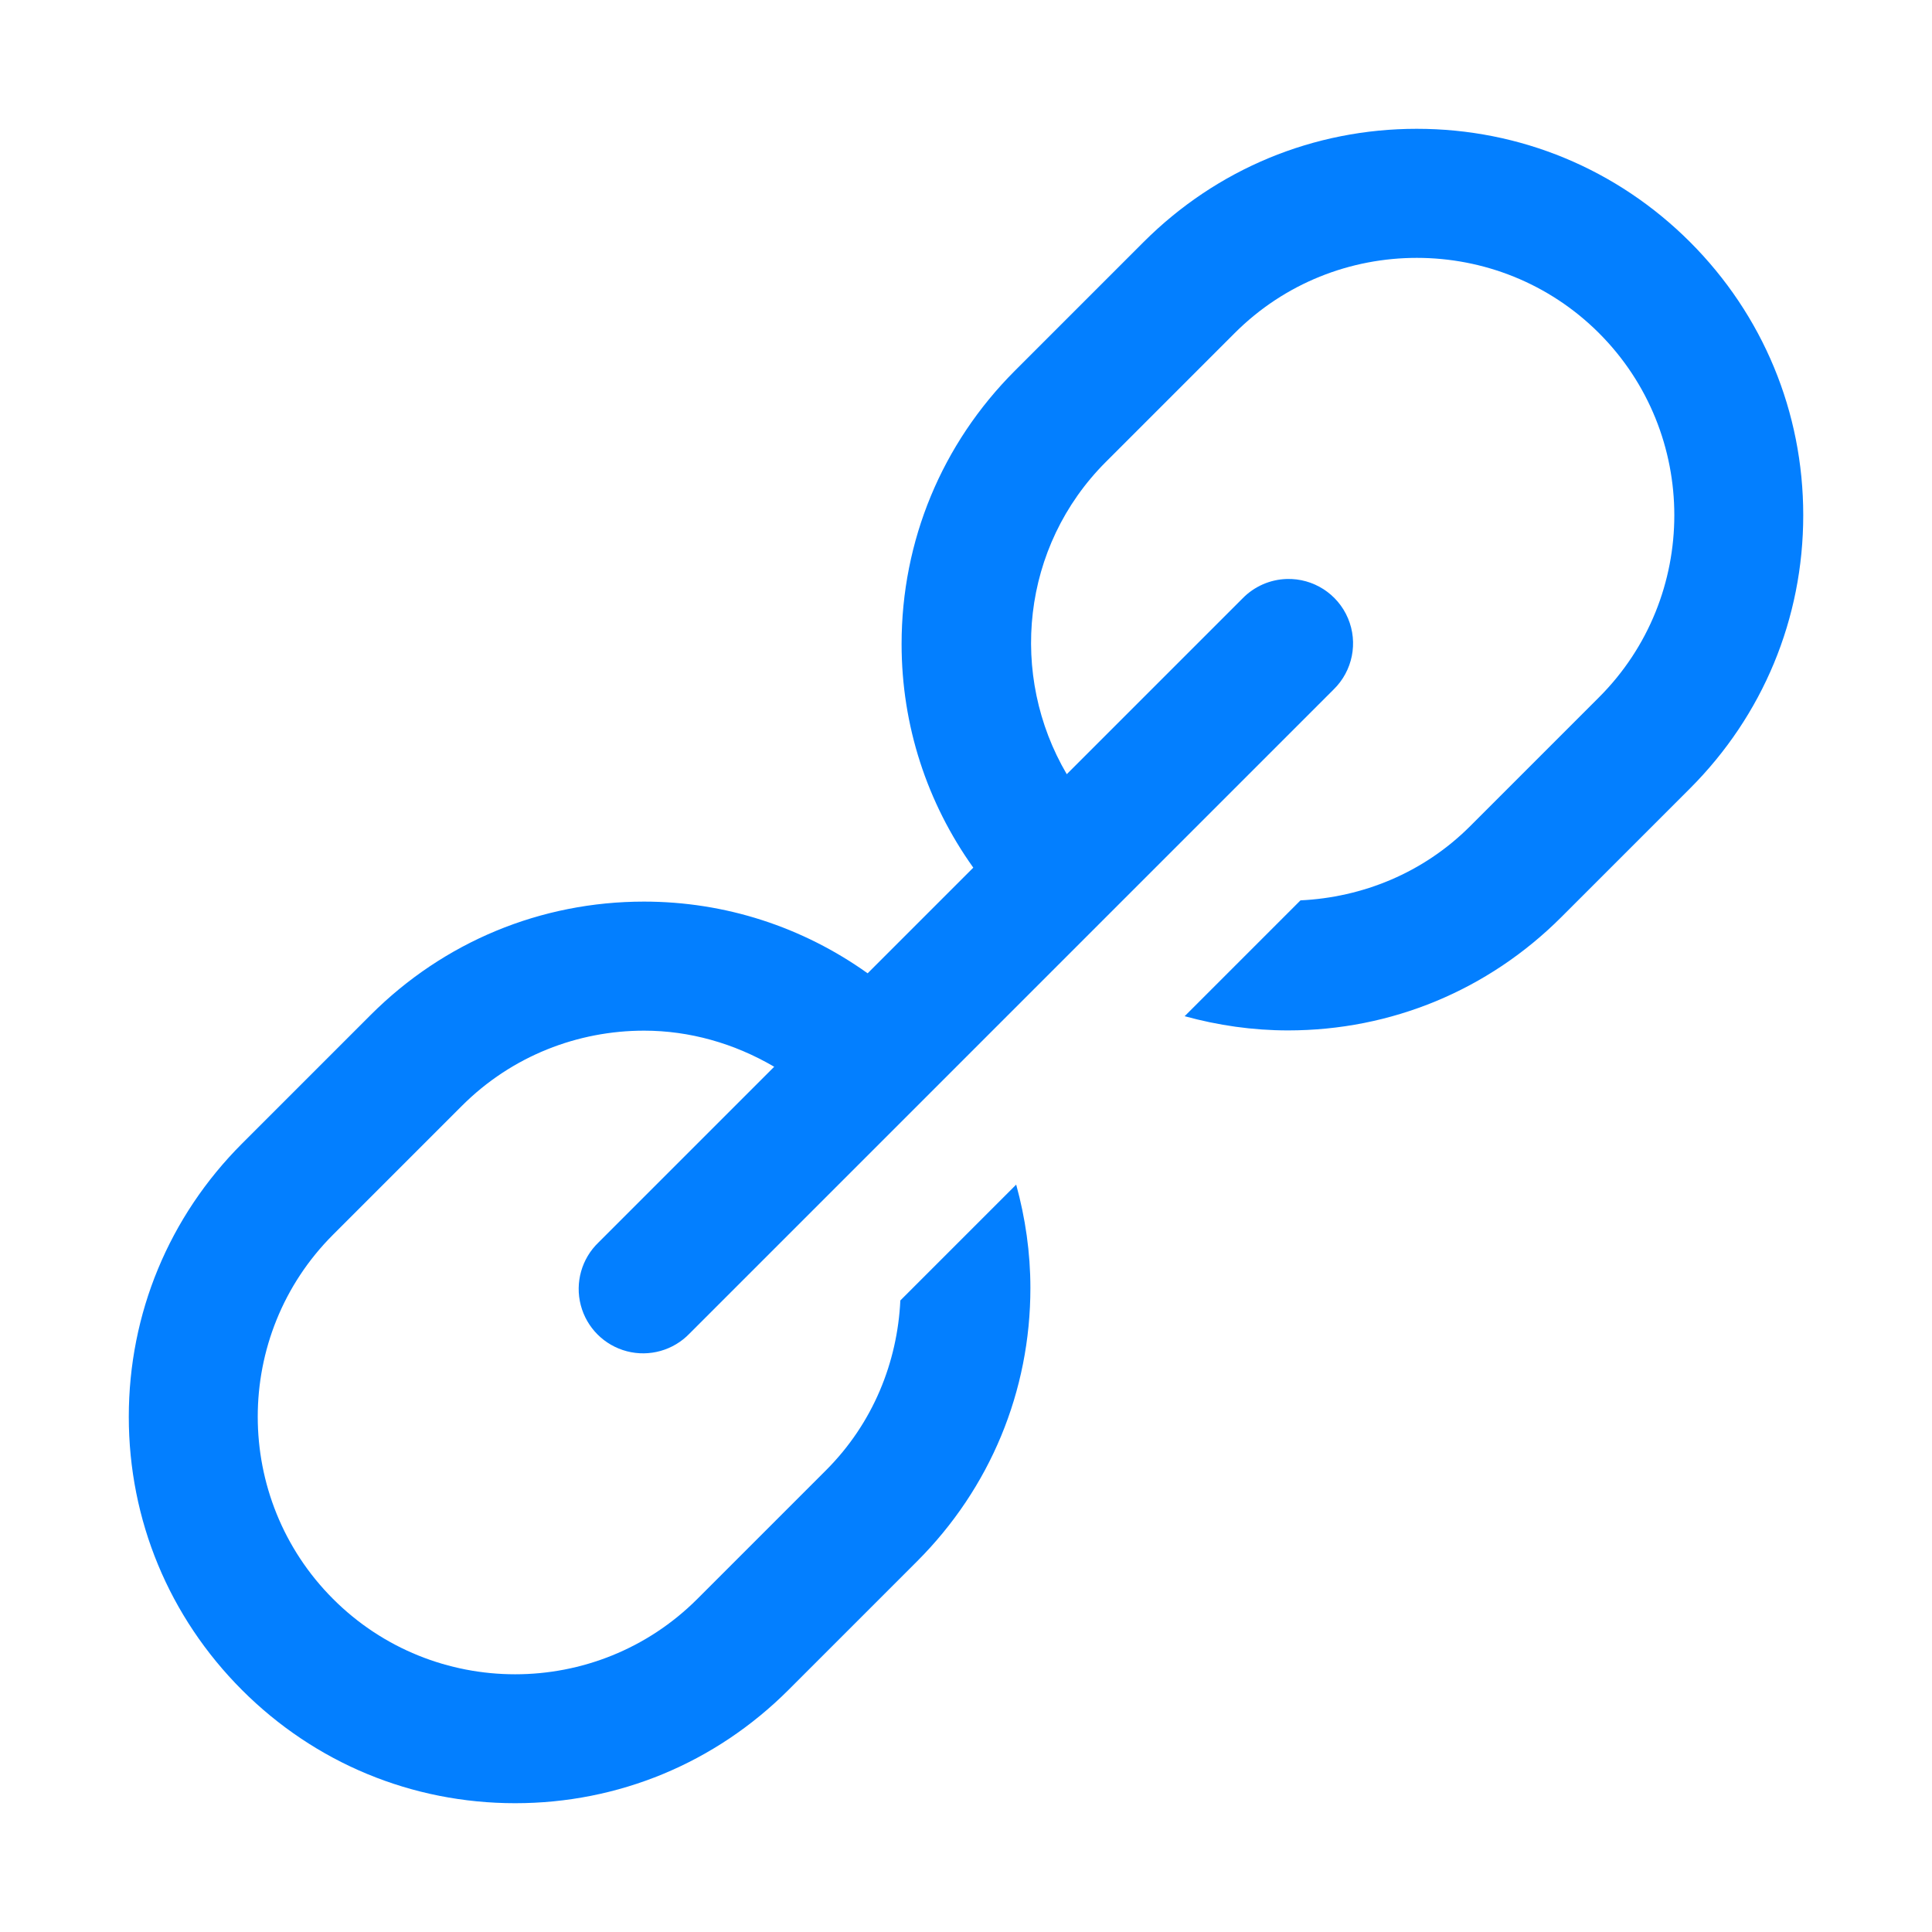 <?xml version="1.0" encoding="utf-8"?>

<svg xmlns="http://www.w3.org/2000/svg" x="0px" y="0px"
width="25" height="25"
viewBox="0 0 172 172"
style=" fill:#000000;"><g fill="none" fill-rule="nonzero" stroke="none" stroke-width="1" stroke-linecap="butt" stroke-linejoin="miter" stroke-miterlimit="10" stroke-dasharray="" stroke-dashoffset="0" font-family="none" font-weight="none" font-size="none" text-anchor="none" style="mix-blend-mode: normal"><path d="M0,172v-172h172v172z" fill="none"></path><g fill="#037fff"><path d="M126.133,11.467c-9.191,0 -17.82,3.582 -24.322,10.078l-11.467,11.467c-6.496,6.502 -10.078,15.131 -10.078,24.322c0,7.248 2.256,14.127 6.383,19.91l-9.406,9.406c-5.784,-4.125 -12.666,-6.383 -19.91,-6.383c-9.191,0 -17.82,3.582 -24.322,10.078l-11.467,11.467c-6.496,6.502 -10.078,15.131 -10.078,24.322c0,9.191 3.582,17.82 10.078,24.322c6.496,6.502 15.131,10.078 24.322,10.078c9.191,0 17.82,-3.582 24.322,-10.078l11.467,-11.467c6.496,-6.502 10.078,-15.131 10.078,-24.322c0,-3.159 -0.451,-6.241 -1.265,-9.205l-10.313,10.313c-0.264,5.498 -2.421,10.915 -6.607,15.106l-11.467,11.467c-8.944,8.944 -23.491,8.944 -32.429,0c-8.938,-8.944 -8.944,-23.491 0,-32.429l11.467,-11.467c4.472,-4.472 10.349,-6.696 16.226,-6.696c4.023,0 8.008,1.119 11.579,3.214l-15.643,15.643c-1.498,1.438 -2.101,3.573 -1.577,5.583c0.524,2.009 2.093,3.578 4.102,4.102c2.009,0.524 4.145,-0.08 5.583,-1.577l57.333,-57.333c1.696,-1.648 2.206,-4.169 1.284,-6.346c-0.922,-2.178 -3.086,-3.566 -5.45,-3.497c-1.49,0.044 -2.903,0.667 -3.942,1.736l-15.643,15.643c-5.167,-8.79 -4.055,-20.272 3.483,-27.804l11.467,-11.467c4.472,-4.472 10.338,-6.696 16.215,-6.696c5.877,0 11.743,2.23 16.215,6.696c8.944,8.944 8.944,23.491 0,32.429l-11.467,11.467c-4.185,4.185 -9.608,6.343 -15.106,6.607l-10.313,10.313c2.964,0.814 6.046,1.265 9.205,1.265c9.191,0 17.82,-3.582 24.322,-10.078l11.467,-11.467c6.496,-6.502 10.078,-15.131 10.078,-24.322c0,-9.191 -3.582,-17.82 -10.078,-24.322c-6.502,-6.496 -15.131,-10.078 -24.322,-10.078z"></path></g></g></svg>